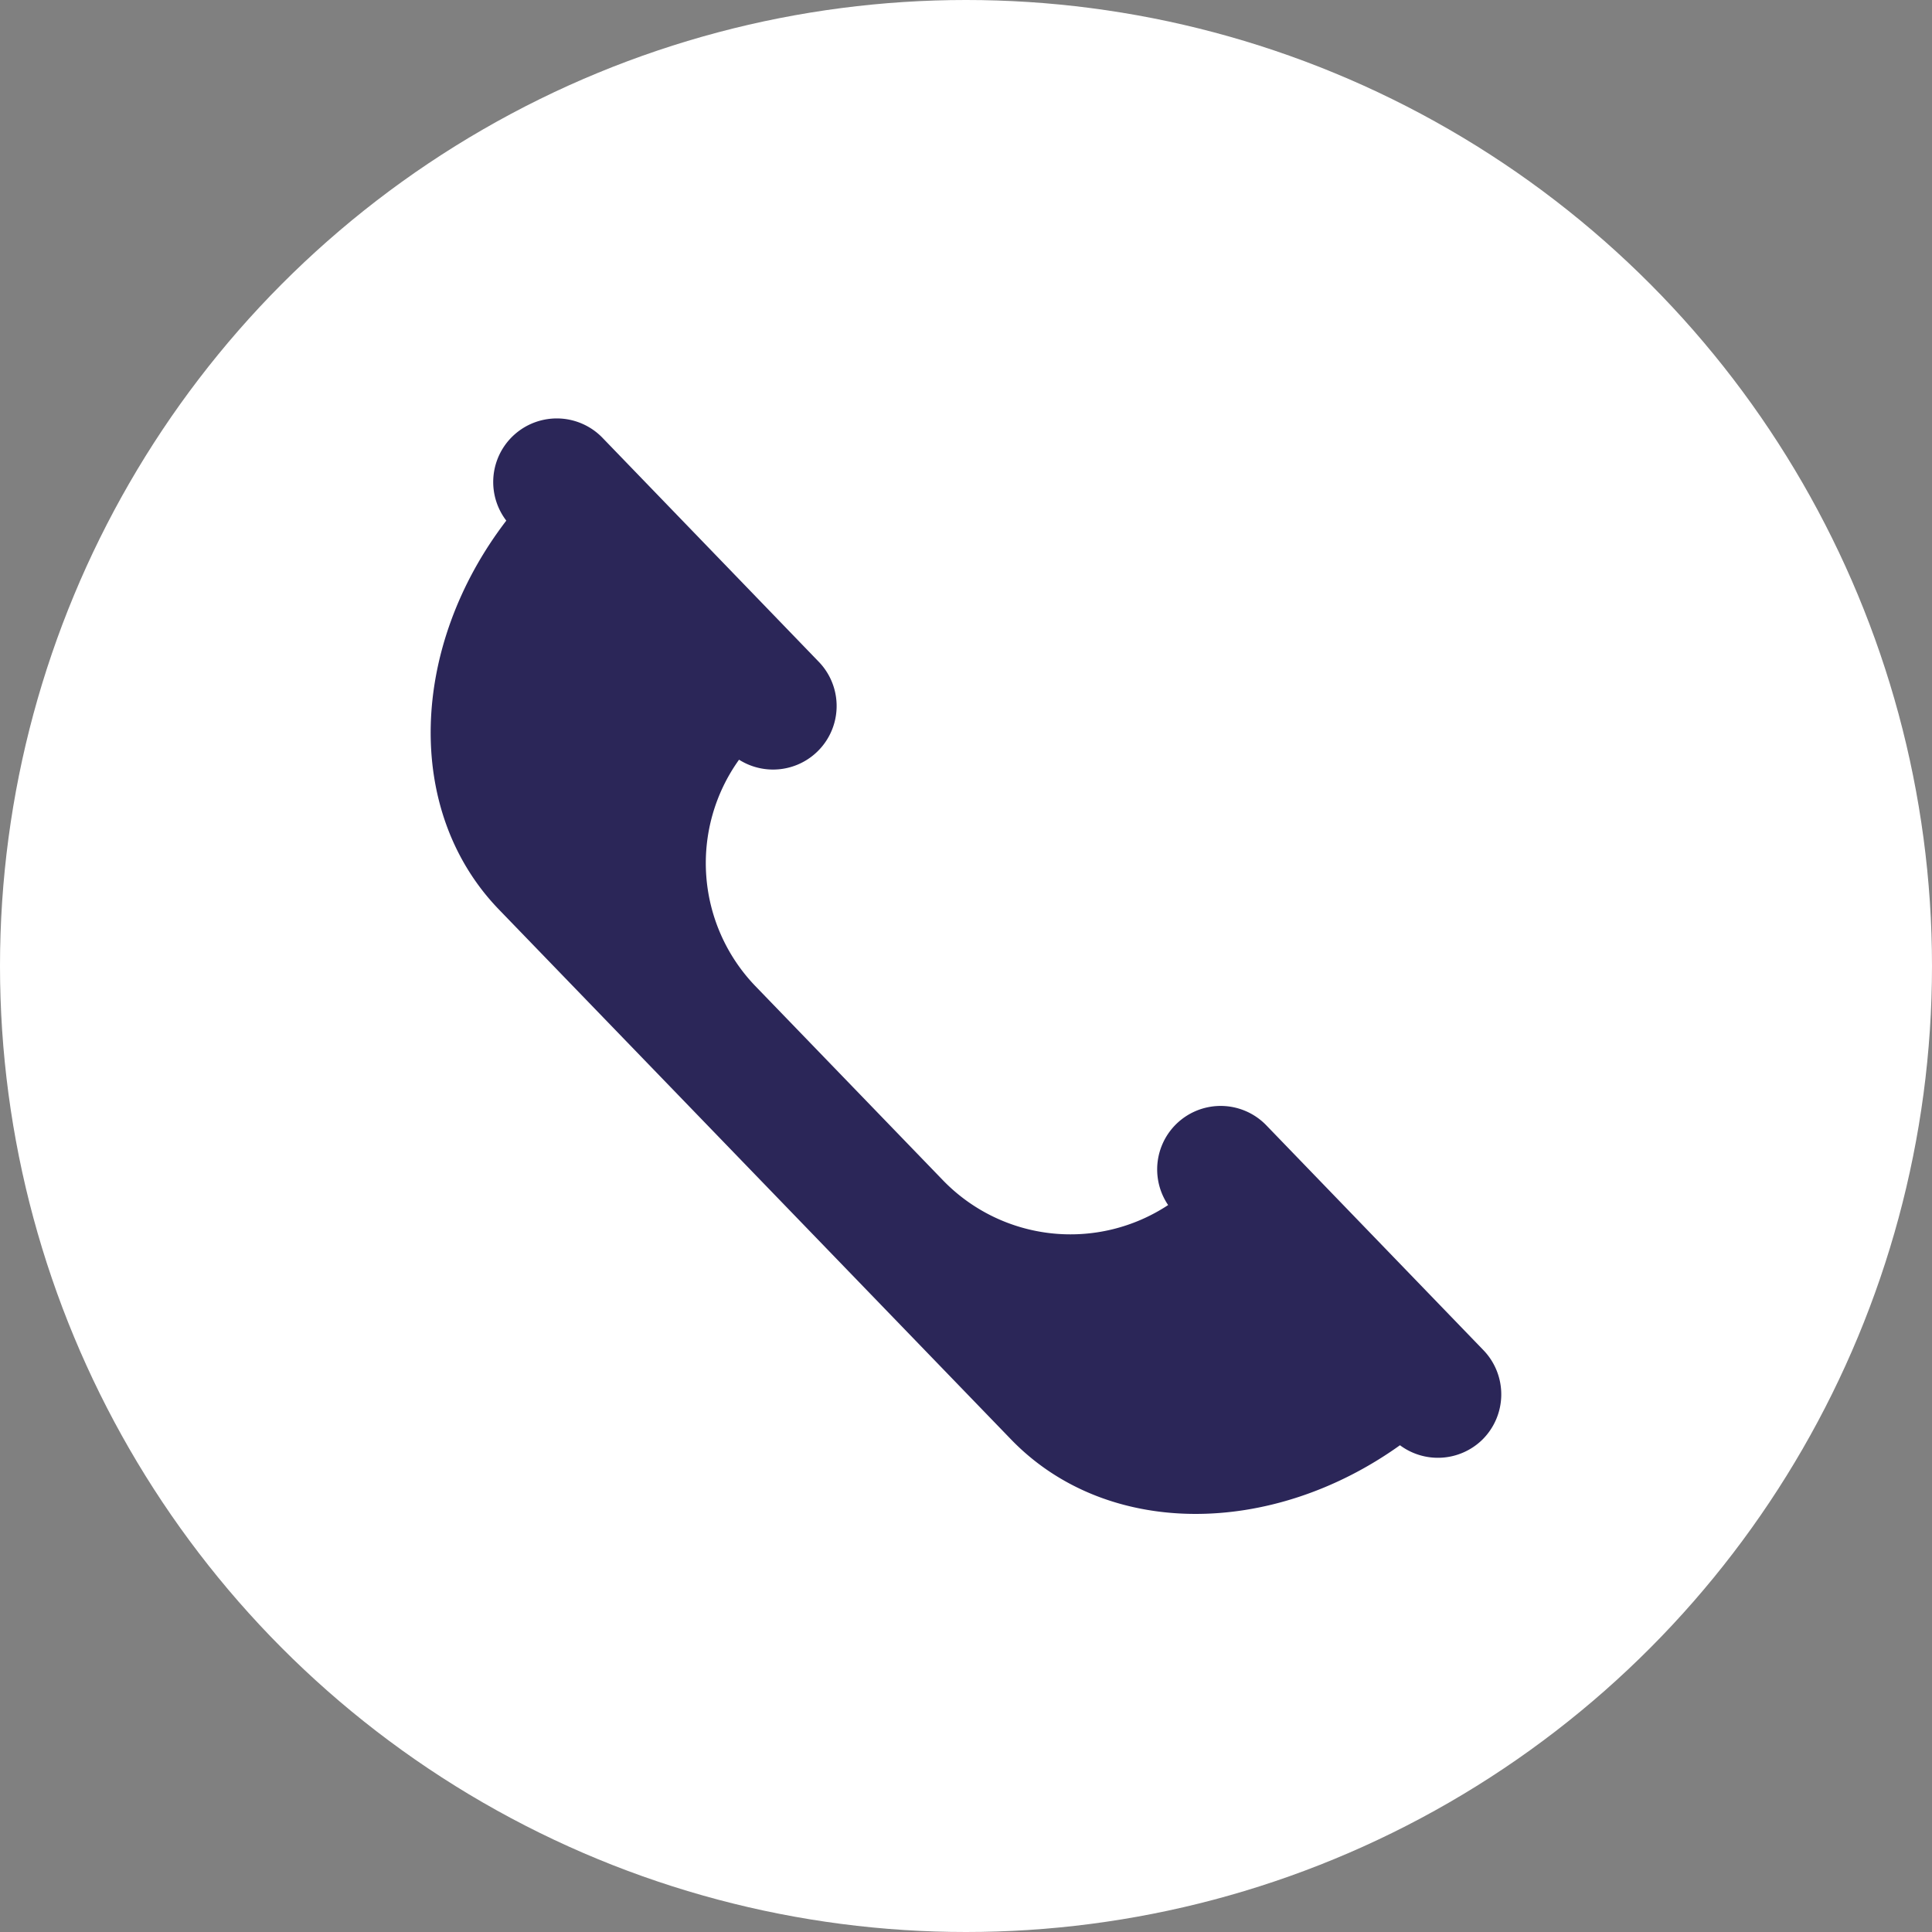 <svg id="Ebene_1" data-name="Ebene 1" xmlns="http://www.w3.org/2000/svg" viewBox="0 0 189.92 189.92"><rect x="0" y="0" width="189.92" height="189.92" fill="#808080" stroke="none"/><defs><style>.cls-1{fill:#fff;}.cls-2{fill:#2b2658;}</style></defs><circle class="cls-1" cx="94.96" cy="94.96" r="94.96"/><path class="cls-2" d="M145.68,141.56a6.26,6.26,0,0,0,.15-8.83L124.5,110.64a6.24,6.24,0,0,0-9.67,7.82,17.44,17.44,0,0,1-22.11-2.41L74.24,96.92a17.44,17.44,0,0,1-1.59-22.24,6.25,6.25,0,0,0,7.87-9.59L59.19,43a6.25,6.25,0,0,0-9.42,8.18C40.31,63.52,39.69,79.67,49,89.36L99.39,141.5c9.37,9.7,25.56,9.63,38.23.57A6.25,6.25,0,0,0,145.68,141.56Z"/></svg>